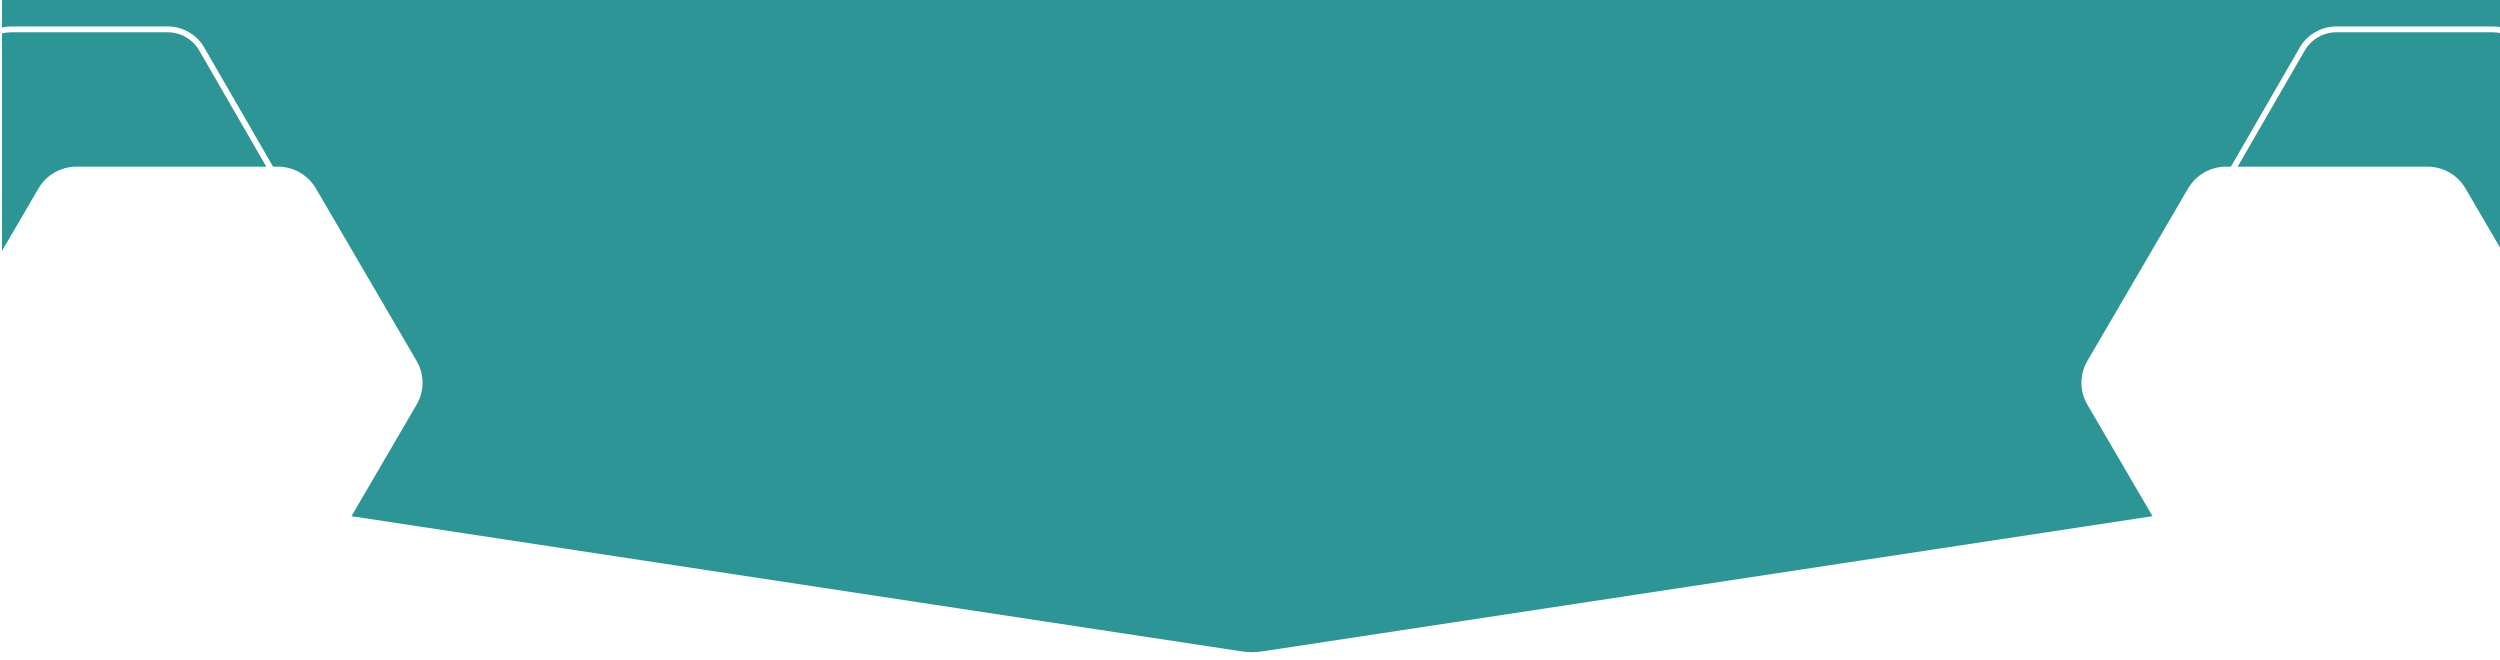 <?xml version="1.0" encoding="utf-8"?>
<svg viewBox="0 27 428 113" xmlns="http://www.w3.org/2000/svg">
  <path fill-rule="evenodd" clip-rule="evenodd" d="M 0.341 26.866 C 0.341 20.239 6.922 25.198 13.521 26.198 L 416.342 26.257 C 422.967 26.257 428.341 22.637 428.341 29.264 L 428.341 31.698 C 427.827 31.585 427.303 31.528 426.775 31.528 L 399.997 31.528 C 398.721 31.526 397.467 31.86 396.363 32.497 C 395.259 33.133 394.341 34.049 393.703 35.153 L 381.937 55.528 L 381.118 55.528 C 379.795 55.53 378.496 55.876 377.351 56.533 C 376.206 57.19 375.258 58.133 374.597 59.268 L 357.351 88.801 C 356.69 89.935 356.341 91.221 356.341 92.531 C 356.341 93.84 356.69 95.127 357.351 96.26 L 368.511 115.371 L 216.143 138.51 C 214.949 138.692 213.733 138.692 212.539 138.51 L 60.171 115.371 L 71.329 96.26 C 71.992 95.127 72.341 93.84 72.341 92.531 C 72.341 91.221 71.992 89.935 71.329 88.801 L 54.085 59.268 C 53.424 58.133 52.474 57.19 51.331 56.533 C 50.186 55.876 48.887 55.53 47.562 55.528 L 46.745 55.528 L 34.979 35.153 C 34.341 34.049 33.423 33.133 32.319 32.497 C 31.215 31.86 29.961 31.526 28.685 31.528 L 1.907 31.528 C 1.379 31.528 0.852 31.585 0.341 31.698 L 0.341 26.866 Z M 45.589 55.528 L 34.112 35.653 C 33.562 34.702 32.773 33.912 31.82 33.363 C 30.866 32.815 29.787 32.527 28.687 32.528 L 28.685 32.528 L 1.907 32.528 C 1.377 32.528 0.85 32.595 0.341 32.726 L 0.341 69.964 L 6.592 59.257 C 7.253 58.124 8.206 57.183 9.348 56.528 C 10.493 55.874 11.792 55.529 13.115 55.528 L 30.926 55.528 L 28.687 32.528 L 30.926 55.528 L 45.589 55.528 Z M 428.341 69.964 L 428.341 32.726 C 427.832 32.595 427.305 32.528 426.775 32.528 L 399.997 32.528 L 399.995 32.528 C 398.895 32.527 397.814 32.815 396.862 33.363 C 395.909 33.912 395.12 34.702 394.57 35.653 L 383.091 55.528 L 397.756 55.528 L 415.567 55.528 C 416.89 55.529 418.189 55.874 419.332 56.528 C 420.477 57.183 421.427 58.124 422.088 59.257 L 428.341 69.964 Z" fill="#2D9596"/>
</svg>